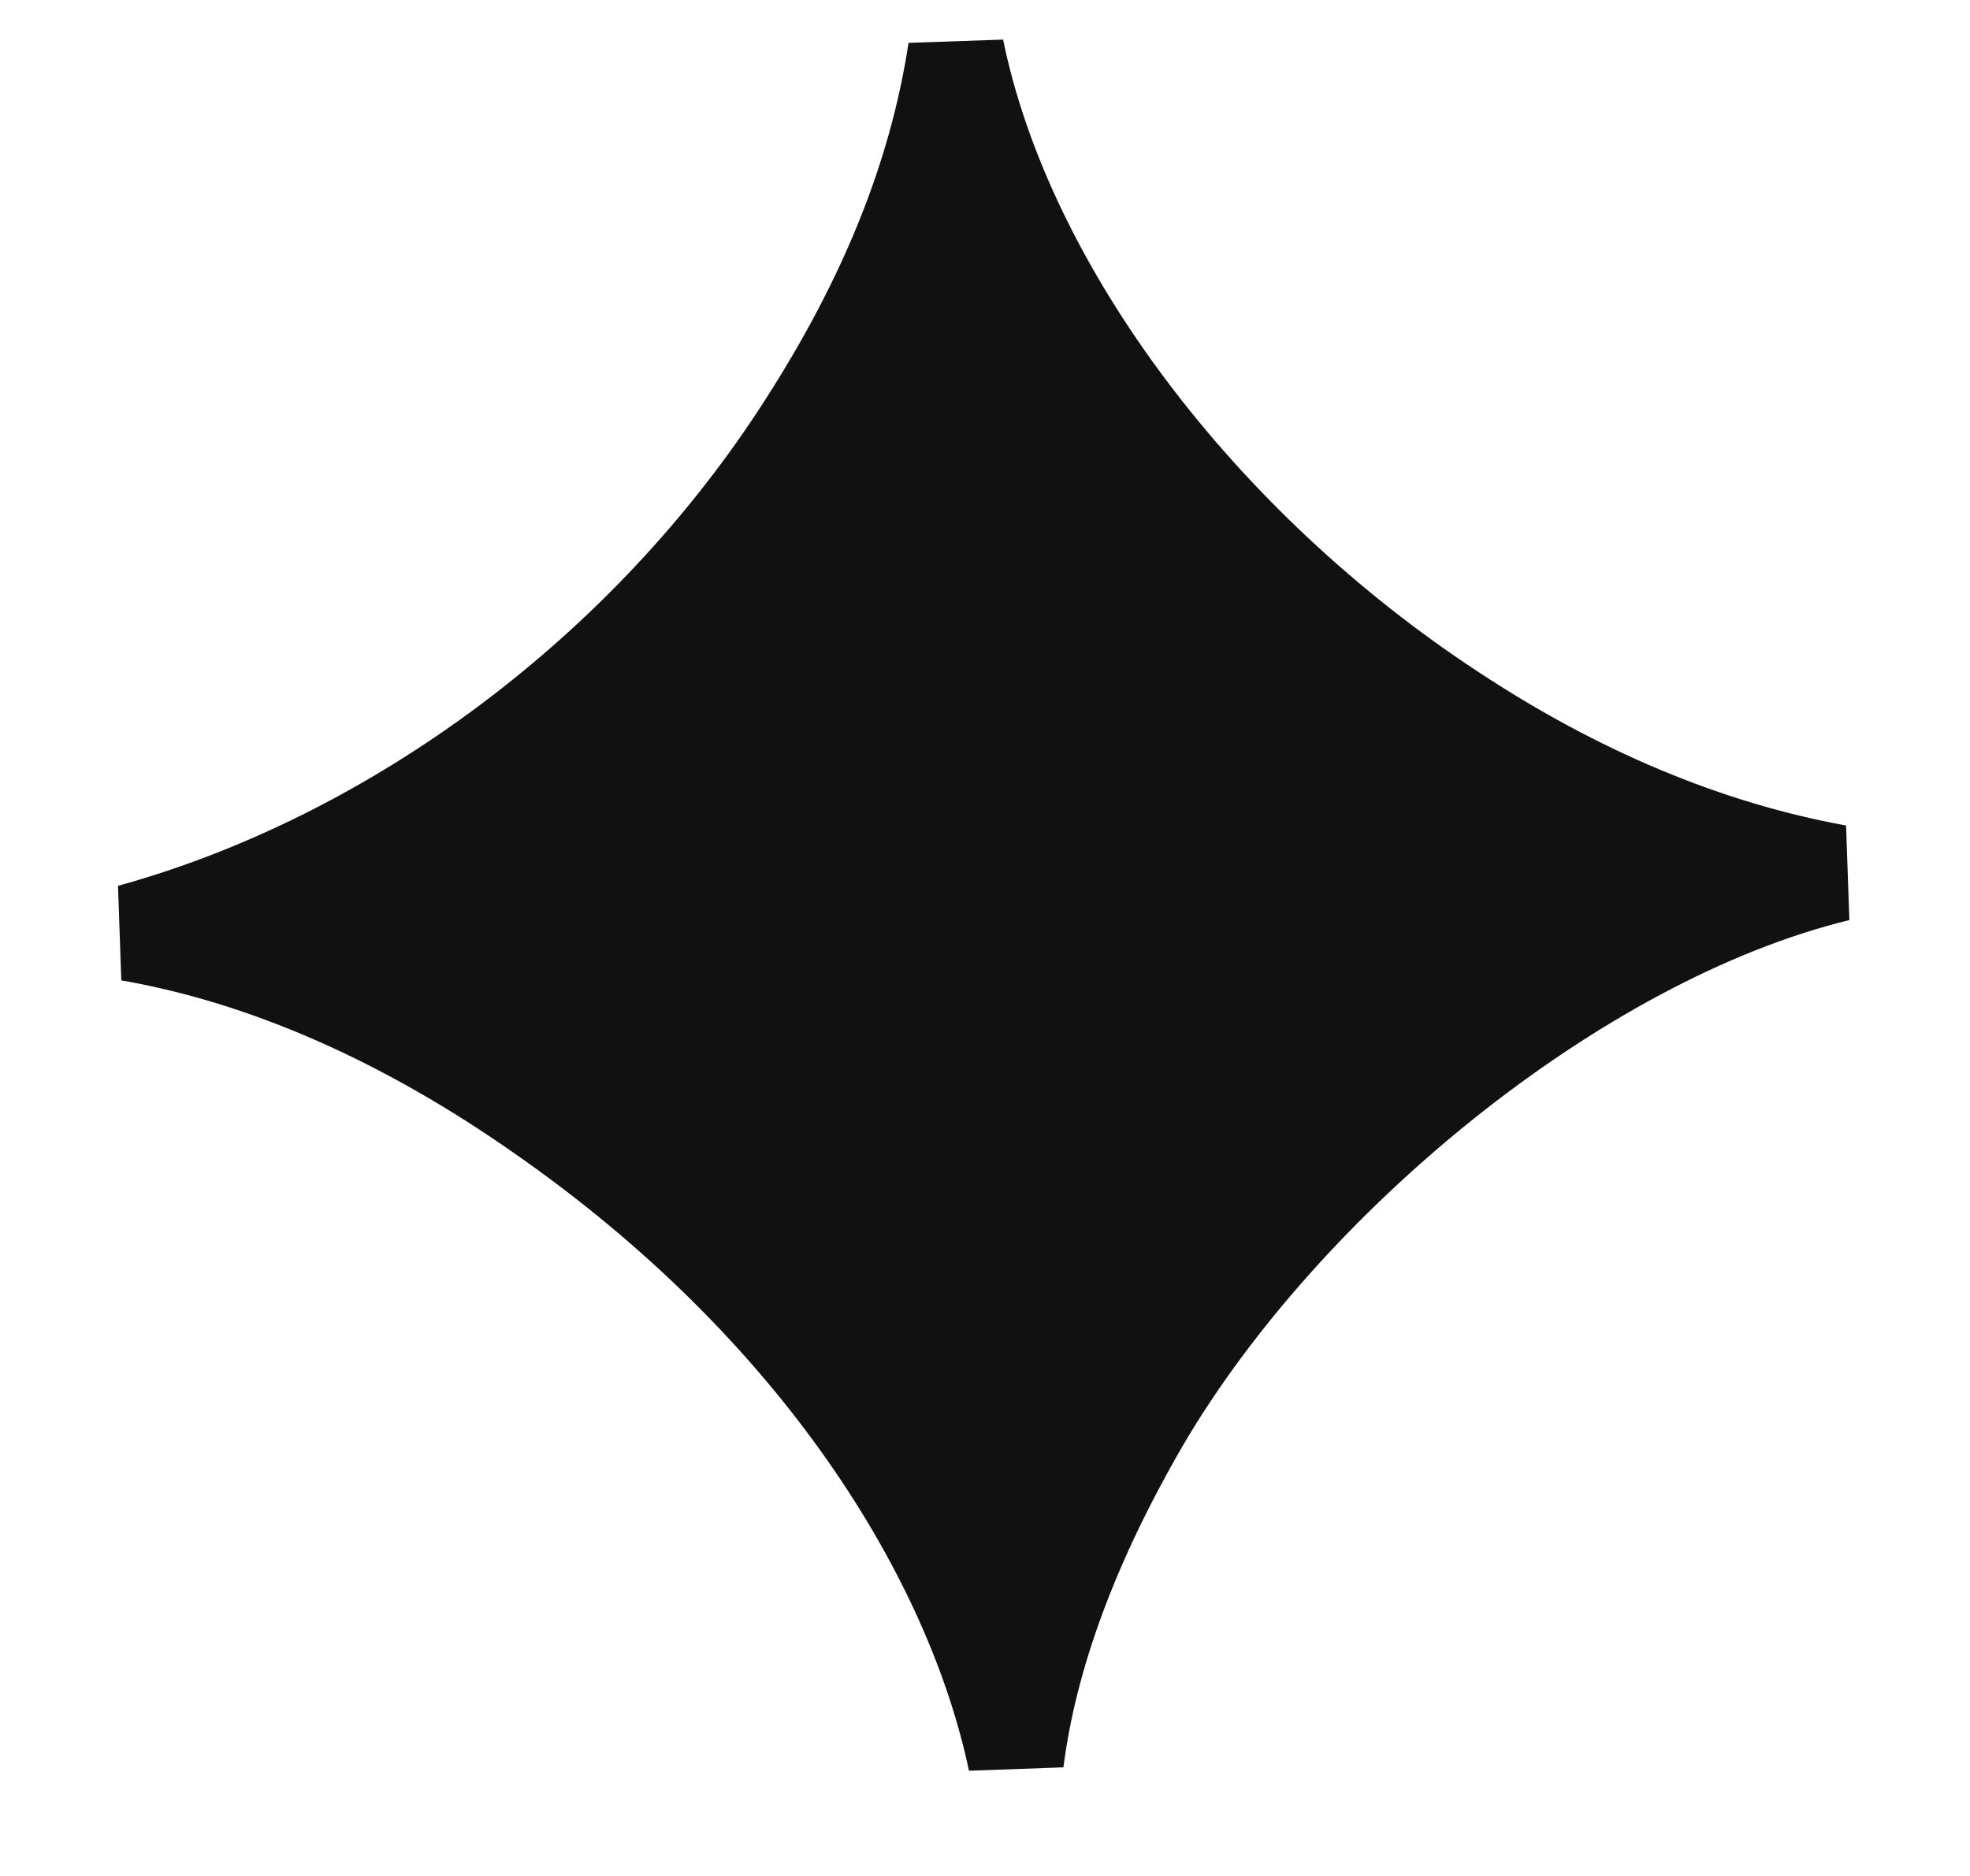 <svg width="21" height="20" viewBox="0 0 21 20" fill="none" xmlns="http://www.w3.org/2000/svg">
<path d="M10.329 18.878C9.897 16.827 8.343 14.288 5.488 12.299C4.085 11.315 2.67 10.692 1.293 10.452L1.258 9.444C3.946 8.702 6.544 6.786 8.161 4.256C8.981 2.979 9.49 1.736 9.685 0.457L10.693 0.422C11.185 2.83 13.15 5.451 15.755 7.161C17.033 8.005 18.349 8.559 19.679 8.801L19.714 9.809C17.071 10.453 14.06 12.936 12.609 15.412C11.884 16.662 11.468 17.805 11.336 18.842L10.329 18.878Z" fill="#111111"/>
</svg>
